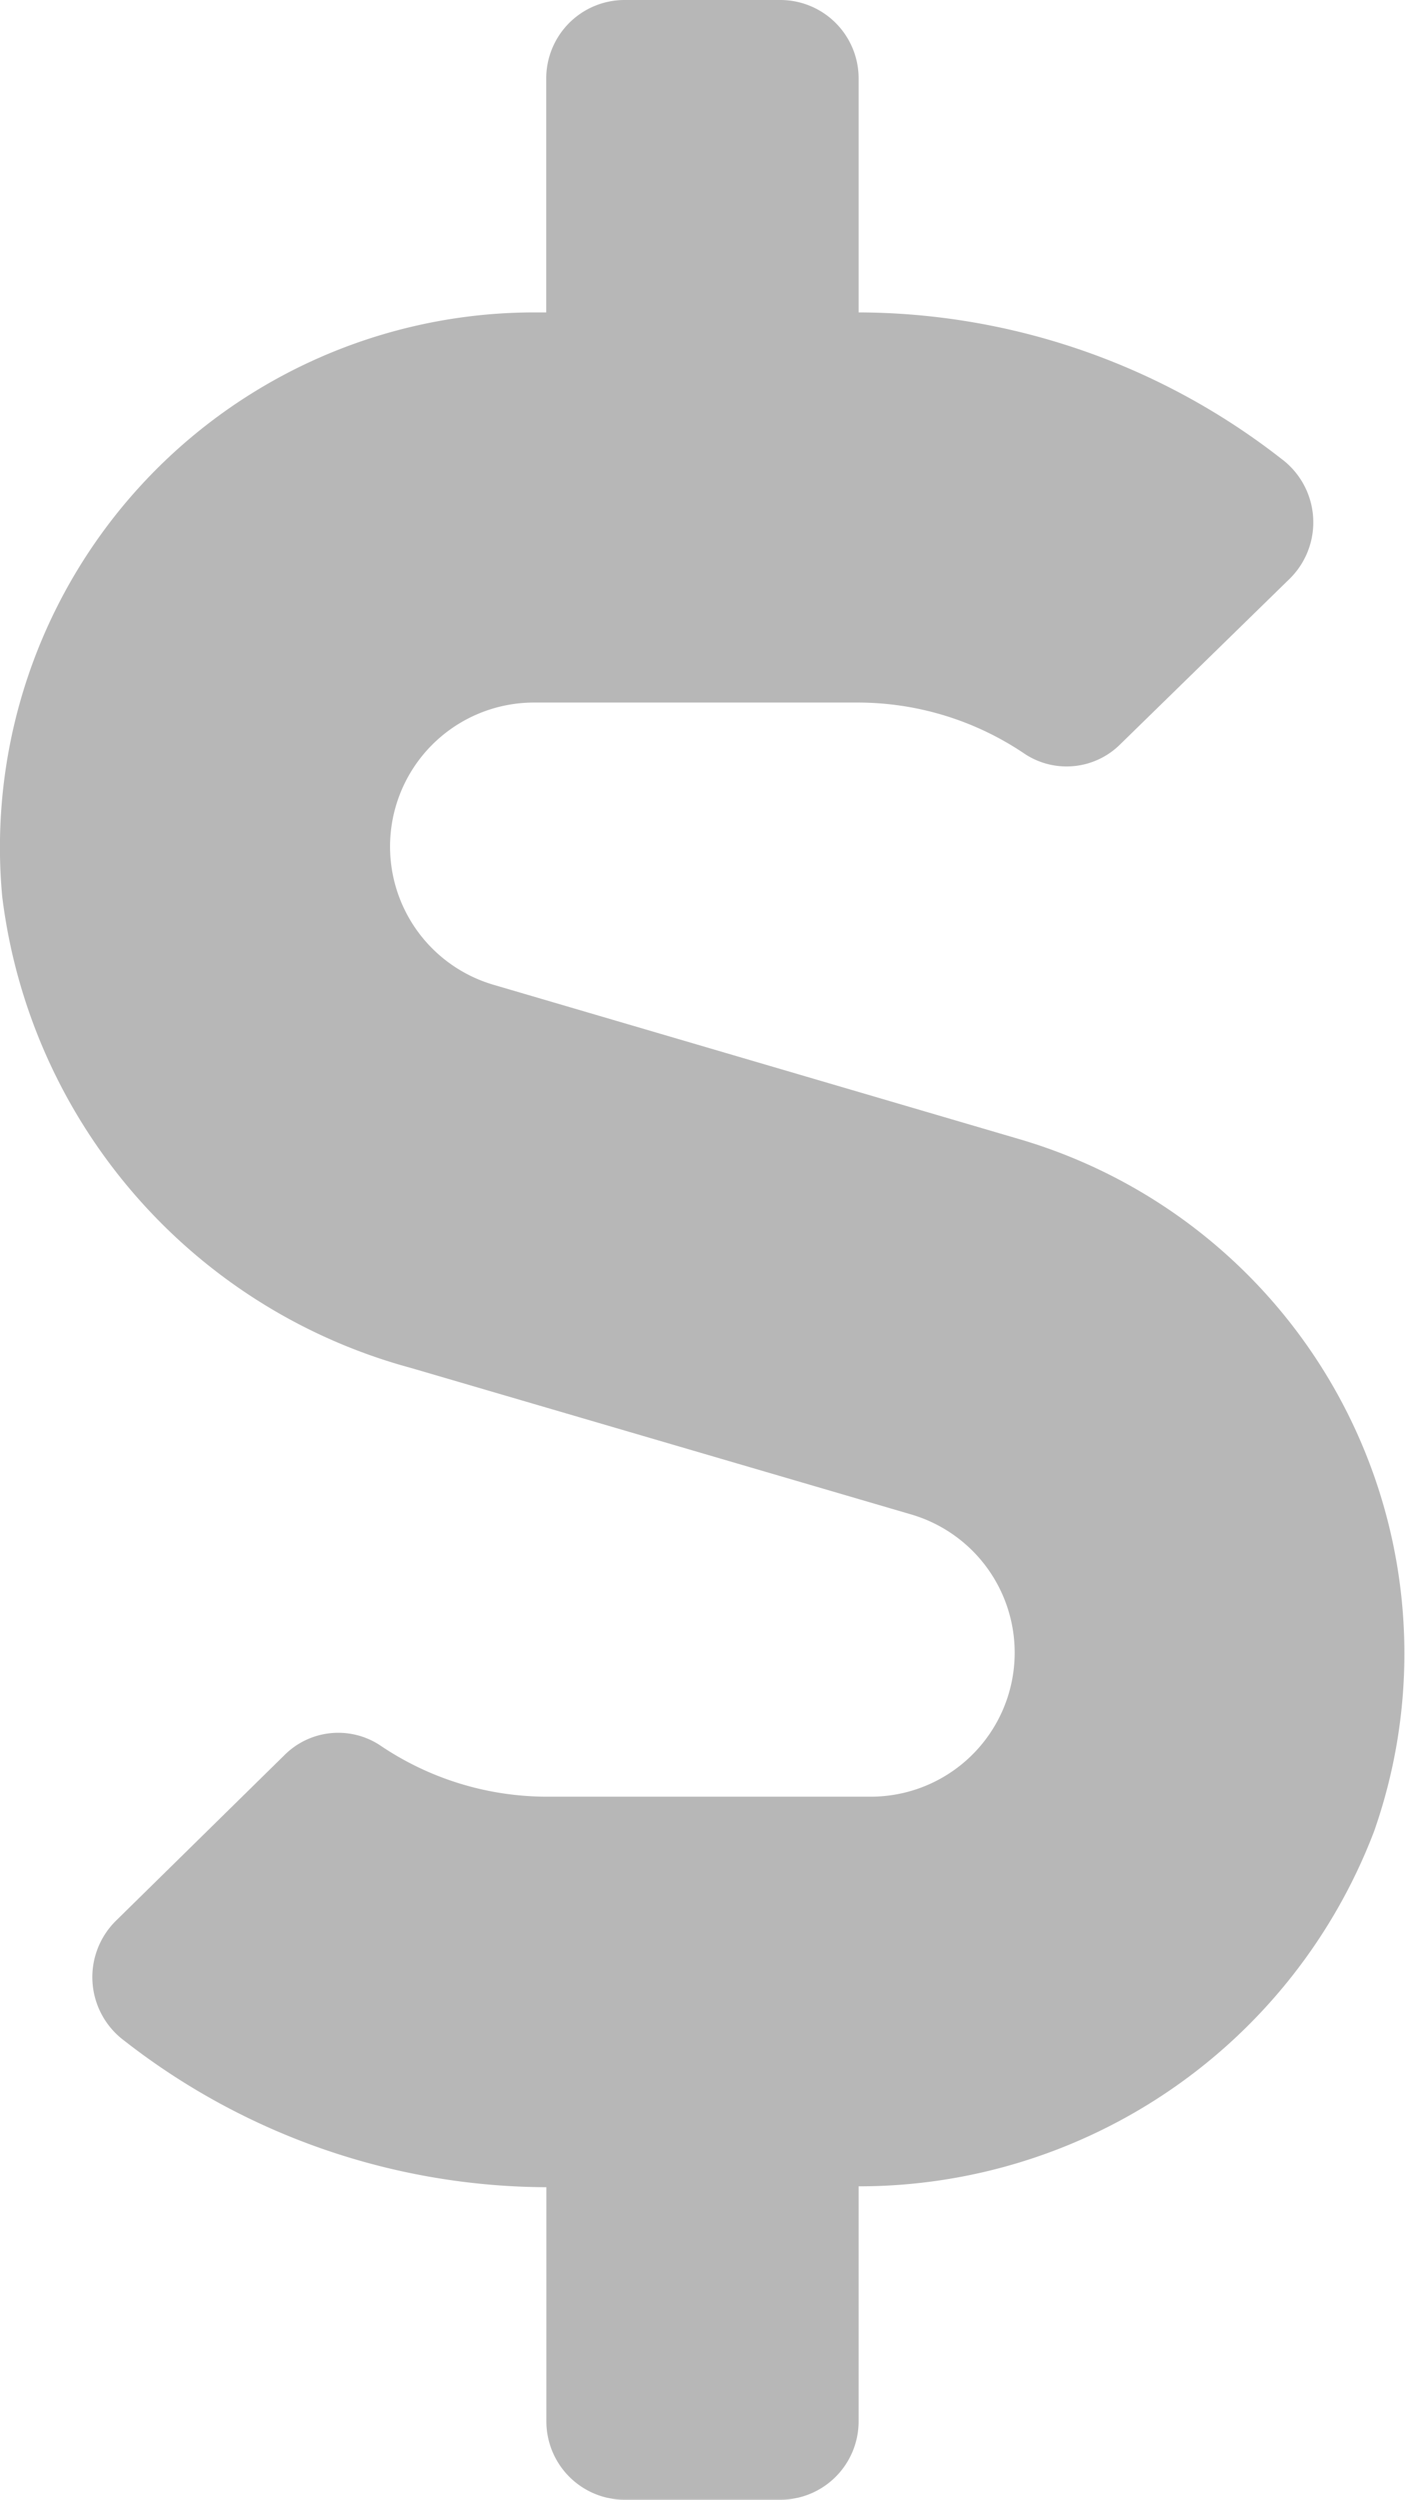 <svg xmlns="http://www.w3.org/2000/svg" width="10.903" height="19.388" viewBox="0 0 10.903 19.388">
  <defs>
    <style>
      .cls-1 {
        fill: #0e0e0e;
        opacity: 0.3;
      }
    </style>
  </defs>
  <path id="Icon_awesome-dollar-sign" data-name="Icon awesome-dollar-sign" class="cls-1" d="M7.923,8.838l-4.09-1.2a1.117,1.117,0,0,1,.314-2.189H6.658a2.311,2.311,0,0,1,1.3.4.59.59,0,0,0,.738-.076l1.318-1.287a.614.614,0,0,0-.068-.928A5.354,5.354,0,0,0,6.666,2.423V.606A.608.608,0,0,0,6.06,0H4.848a.608.608,0,0,0-.606.606V2.423H4.148A4.149,4.149,0,0,0,.02,6.952,4.335,4.335,0,0,0,3.193,10.61l3.881,1.136a1.117,1.117,0,0,1-.314,2.189H4.25a2.311,2.311,0,0,1-1.3-.4.59.59,0,0,0-.738.076L.9,14.9a.614.614,0,0,0,.068.928,5.354,5.354,0,0,0,3.275,1.136v1.818a.608.608,0,0,0,.606.606H6.06a.608.608,0,0,0,.606-.606V16.957a4.277,4.277,0,0,0,4-2.753A4.158,4.158,0,0,0,7.923,8.838Z" transform="translate(-0.003)"/>
</svg>
